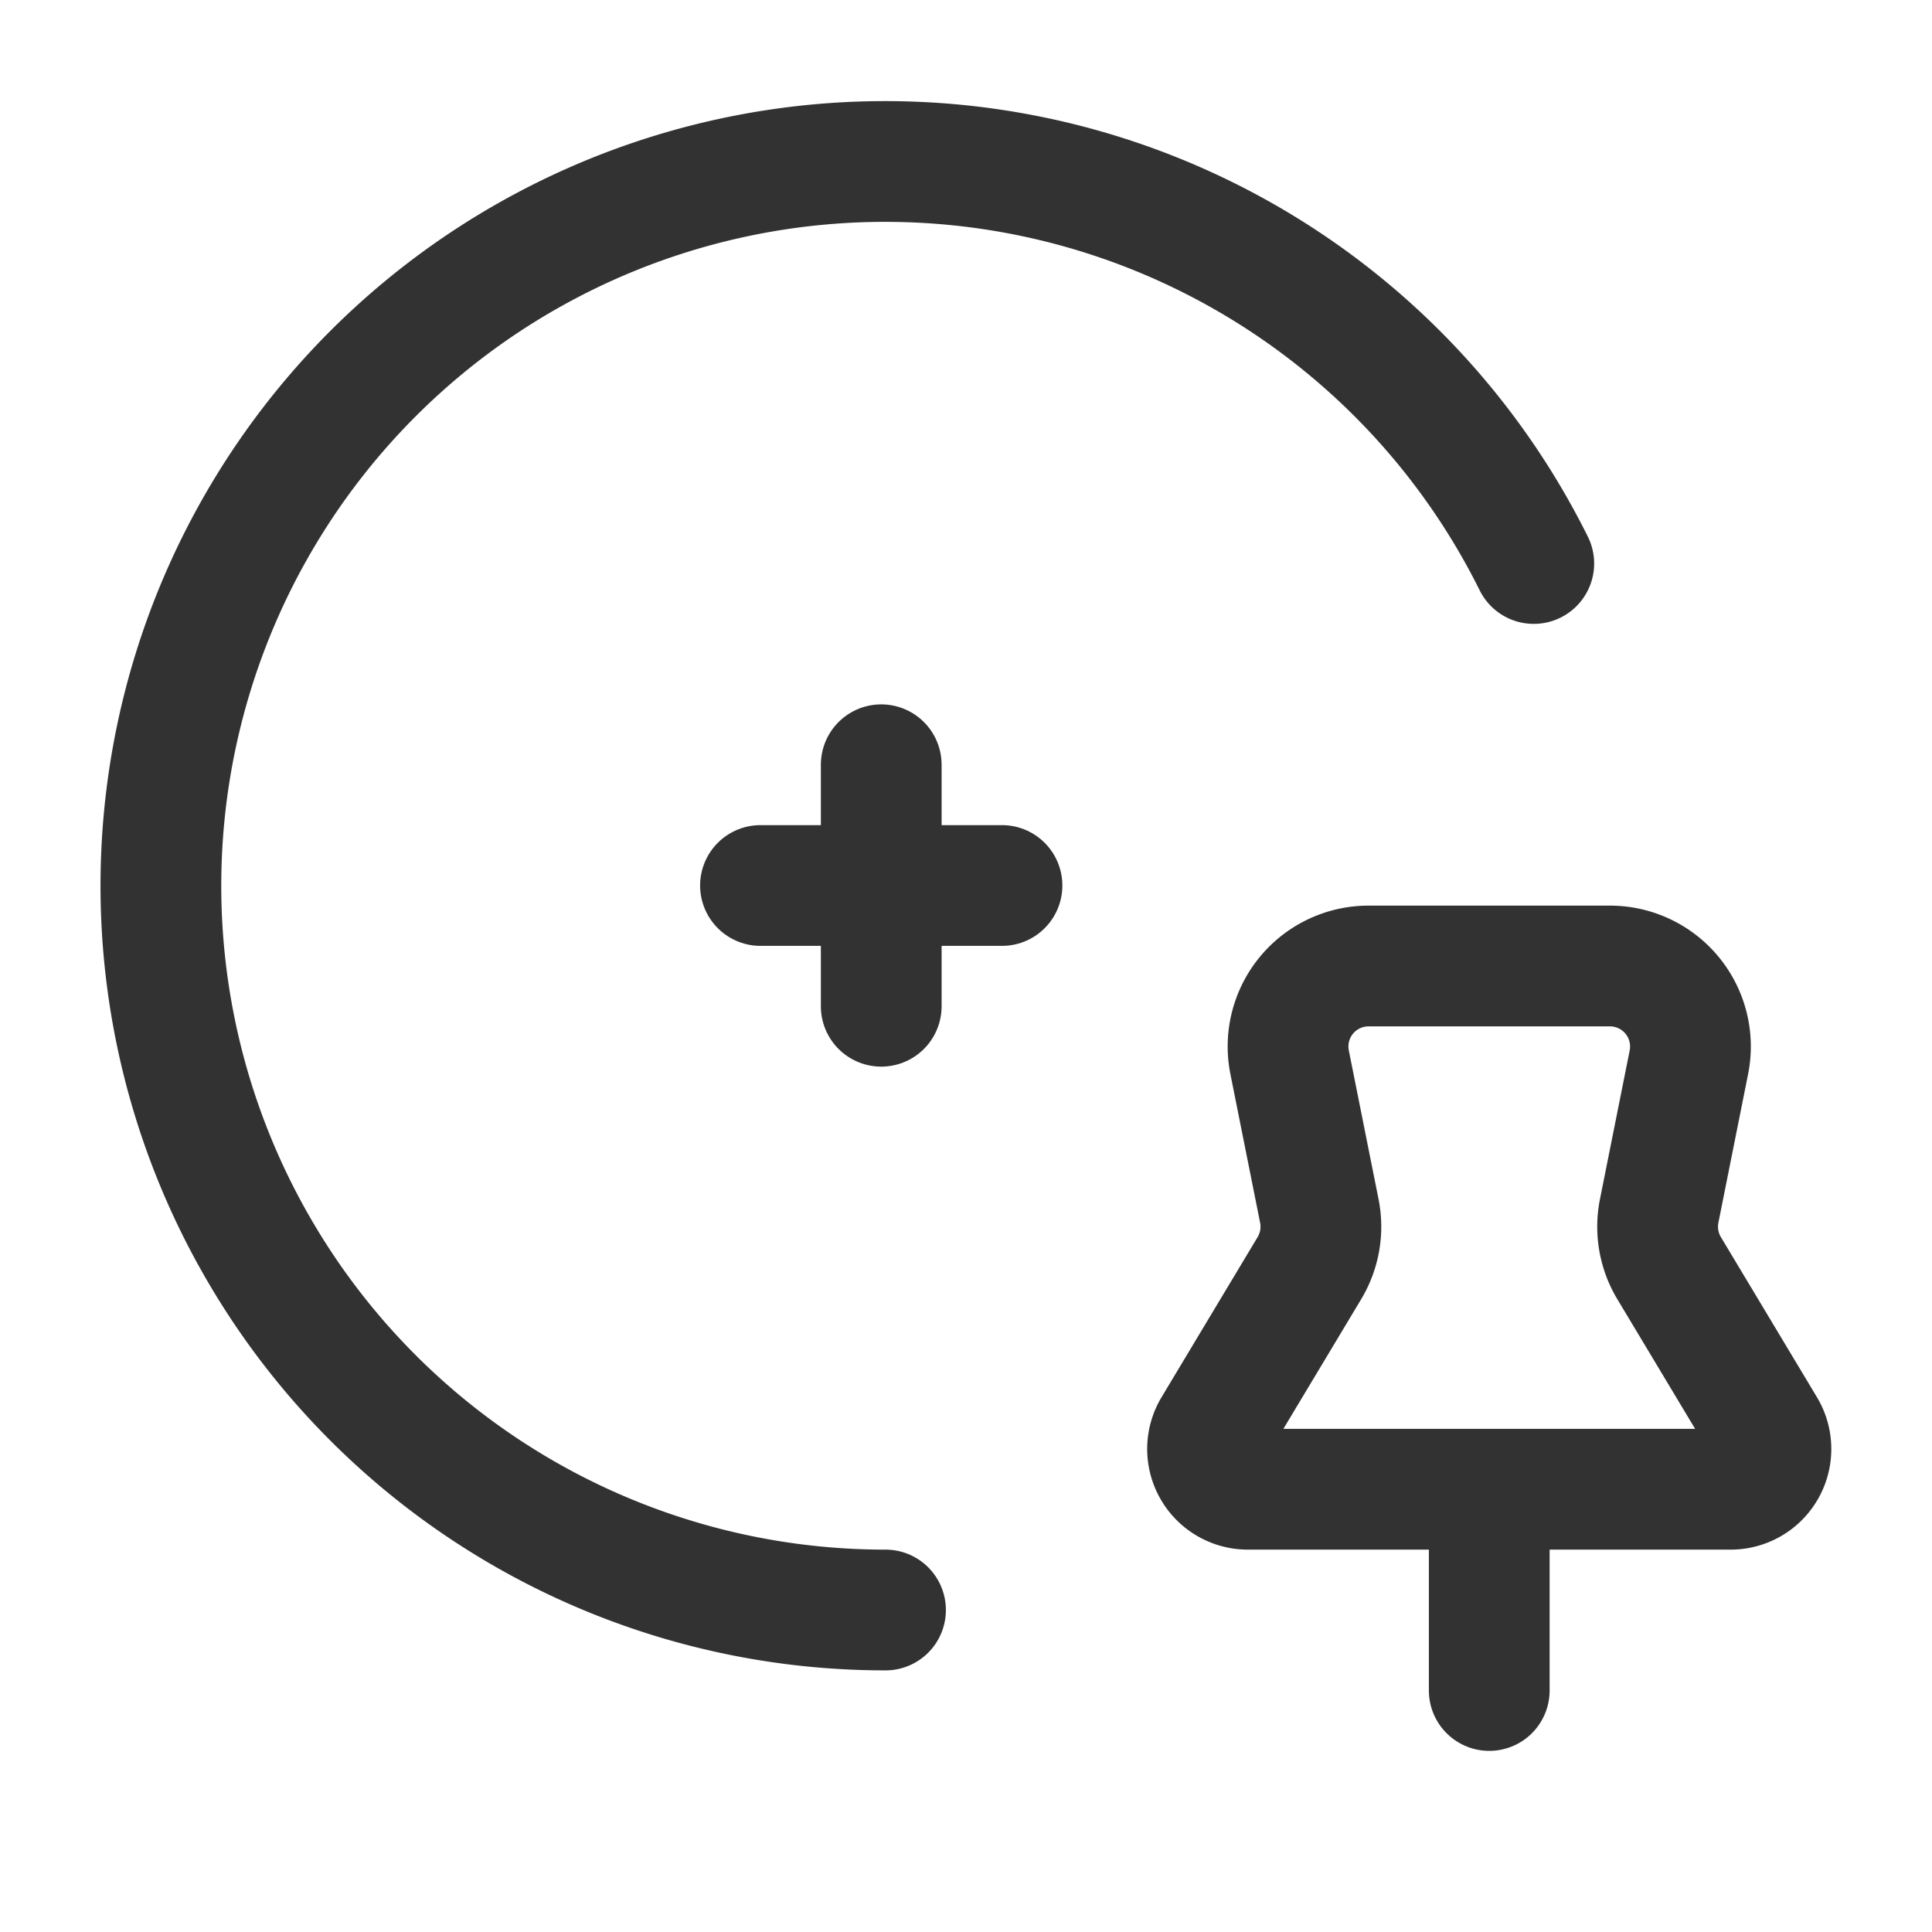 <svg xmlns="http://www.w3.org/2000/svg" viewBox="0 0 24 24"><g id="Layer_2" data-name="Layer 2"><rect width="24" height="24" fill="none"/><path d="M12.447,11h-3" fill="none" stroke="#323232" stroke-linecap="round" stroke-linejoin="round" stroke-width="1.5"/><path d="M10.947,9.5v3" fill="none" stroke="#323232" stroke-linecap="round" stroke-linejoin="round" stroke-width="1.5"/><line x1="18.5" y1="21" x2="18.5" y2="18.5" fill="none" stroke="#323232" stroke-linecap="round" stroke-linejoin="round" stroke-width="1.5"/><path d="M16.389,15.042l-.369-1.846A1,1,0,0,1,17,12h2.999a1,1,0,0,1,.981,1.196L20.611,15.042a1,1,0,0,0,.123.711l1.194,1.99a.5.5,0,0,1-.429.757h-5.998a.5.5,0,0,1-.429-.757l1.194-1.99A1,1,0,0,0,16.389,15.042Z" fill="none" stroke="#323232" stroke-linecap="round" stroke-linejoin="round" stroke-width="1.5"/><path d="M19.053,7A8.997,8.997,0,1,0,11,20" fill="none" stroke="#323232" stroke-linecap="round" stroke-linejoin="round" stroke-width="1.5"/></g></svg>